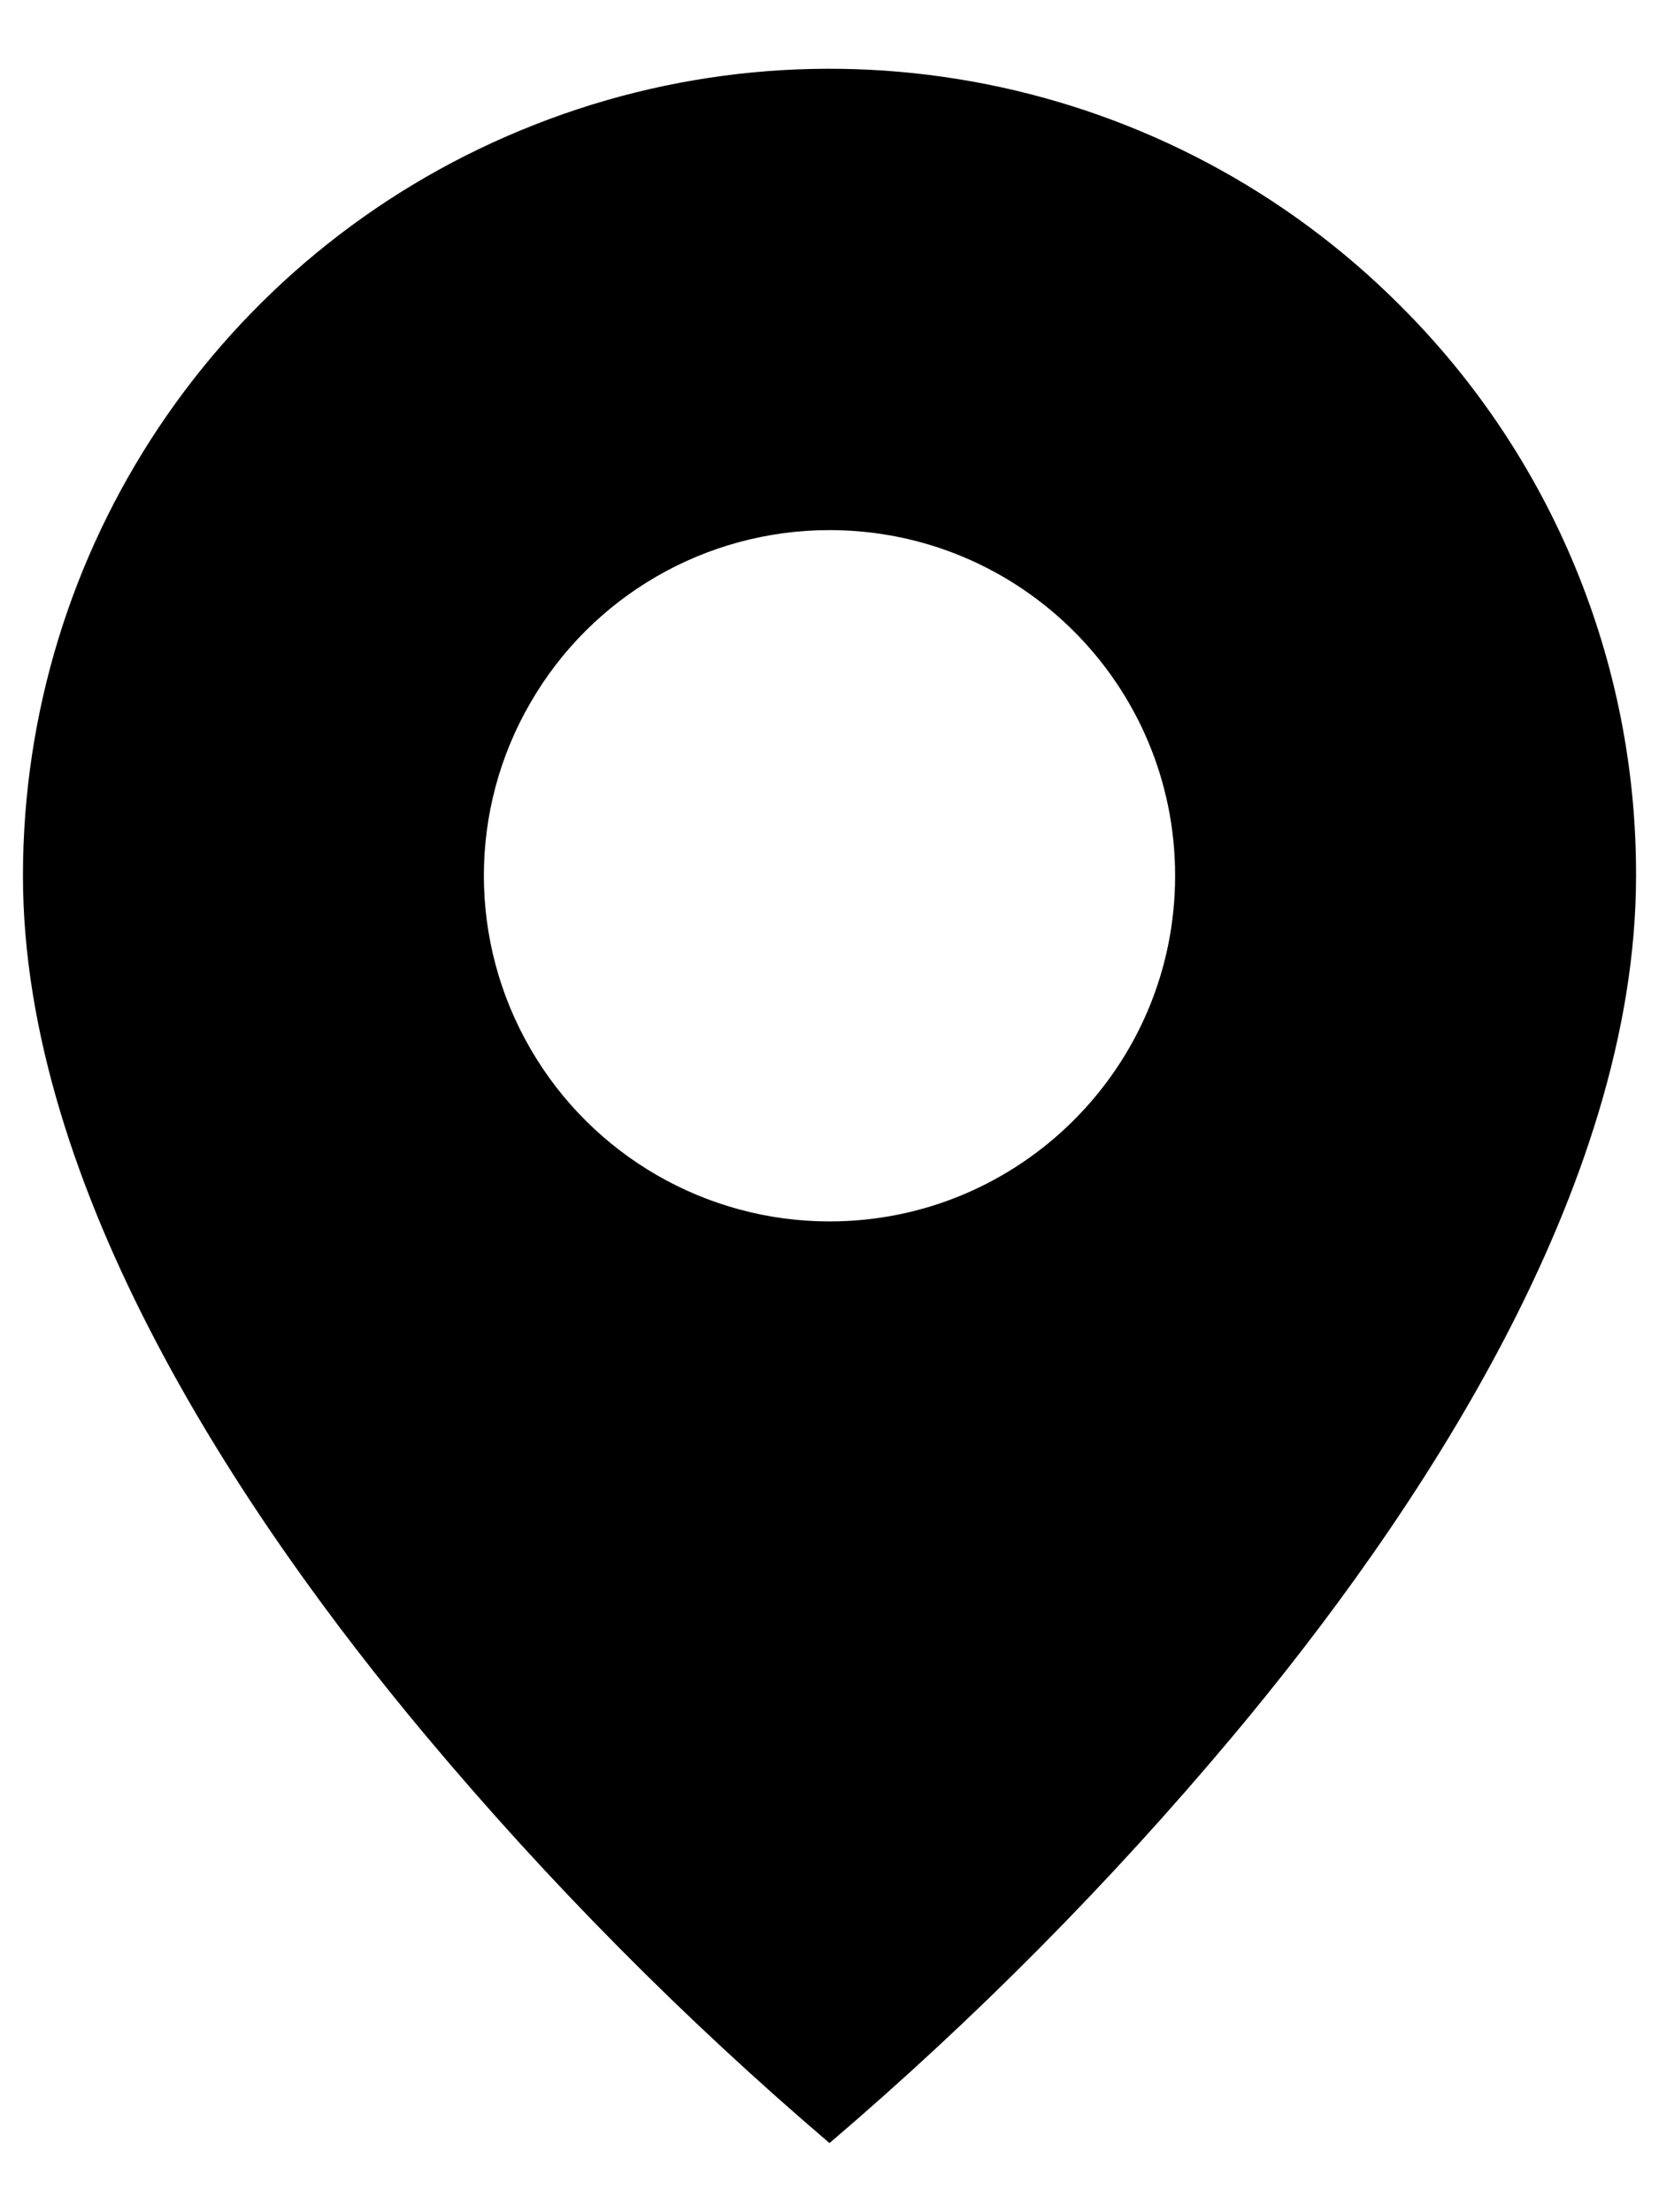 <svg viewBox="0 0 6 8" xmlns="http://www.w3.org/2000/svg">
  <path
    d="M3 7.75C2.474 7.301 1.986 6.809 1.542 6.279C0.875 5.483 0.083 4.297 0.083 3.167C0.083 1.986 0.793 0.922 1.884 0.471C2.974 0.019 4.229 0.269 5.063 1.104C5.612 1.65 5.919 2.393 5.917 3.167C5.917 4.297 5.125 5.483 4.458 6.279C4.014 6.809 3.526 7.301 3 7.75ZM3 1.917C2.553 1.917 2.141 2.155 1.918 2.542C1.694 2.928 1.694 3.405 1.918 3.792C2.141 4.178 2.553 4.417 3 4.417C3.69 4.417 4.25 3.857 4.25 3.167C4.25 2.476 3.69 1.917 3 1.917Z"
  />
</svg>
